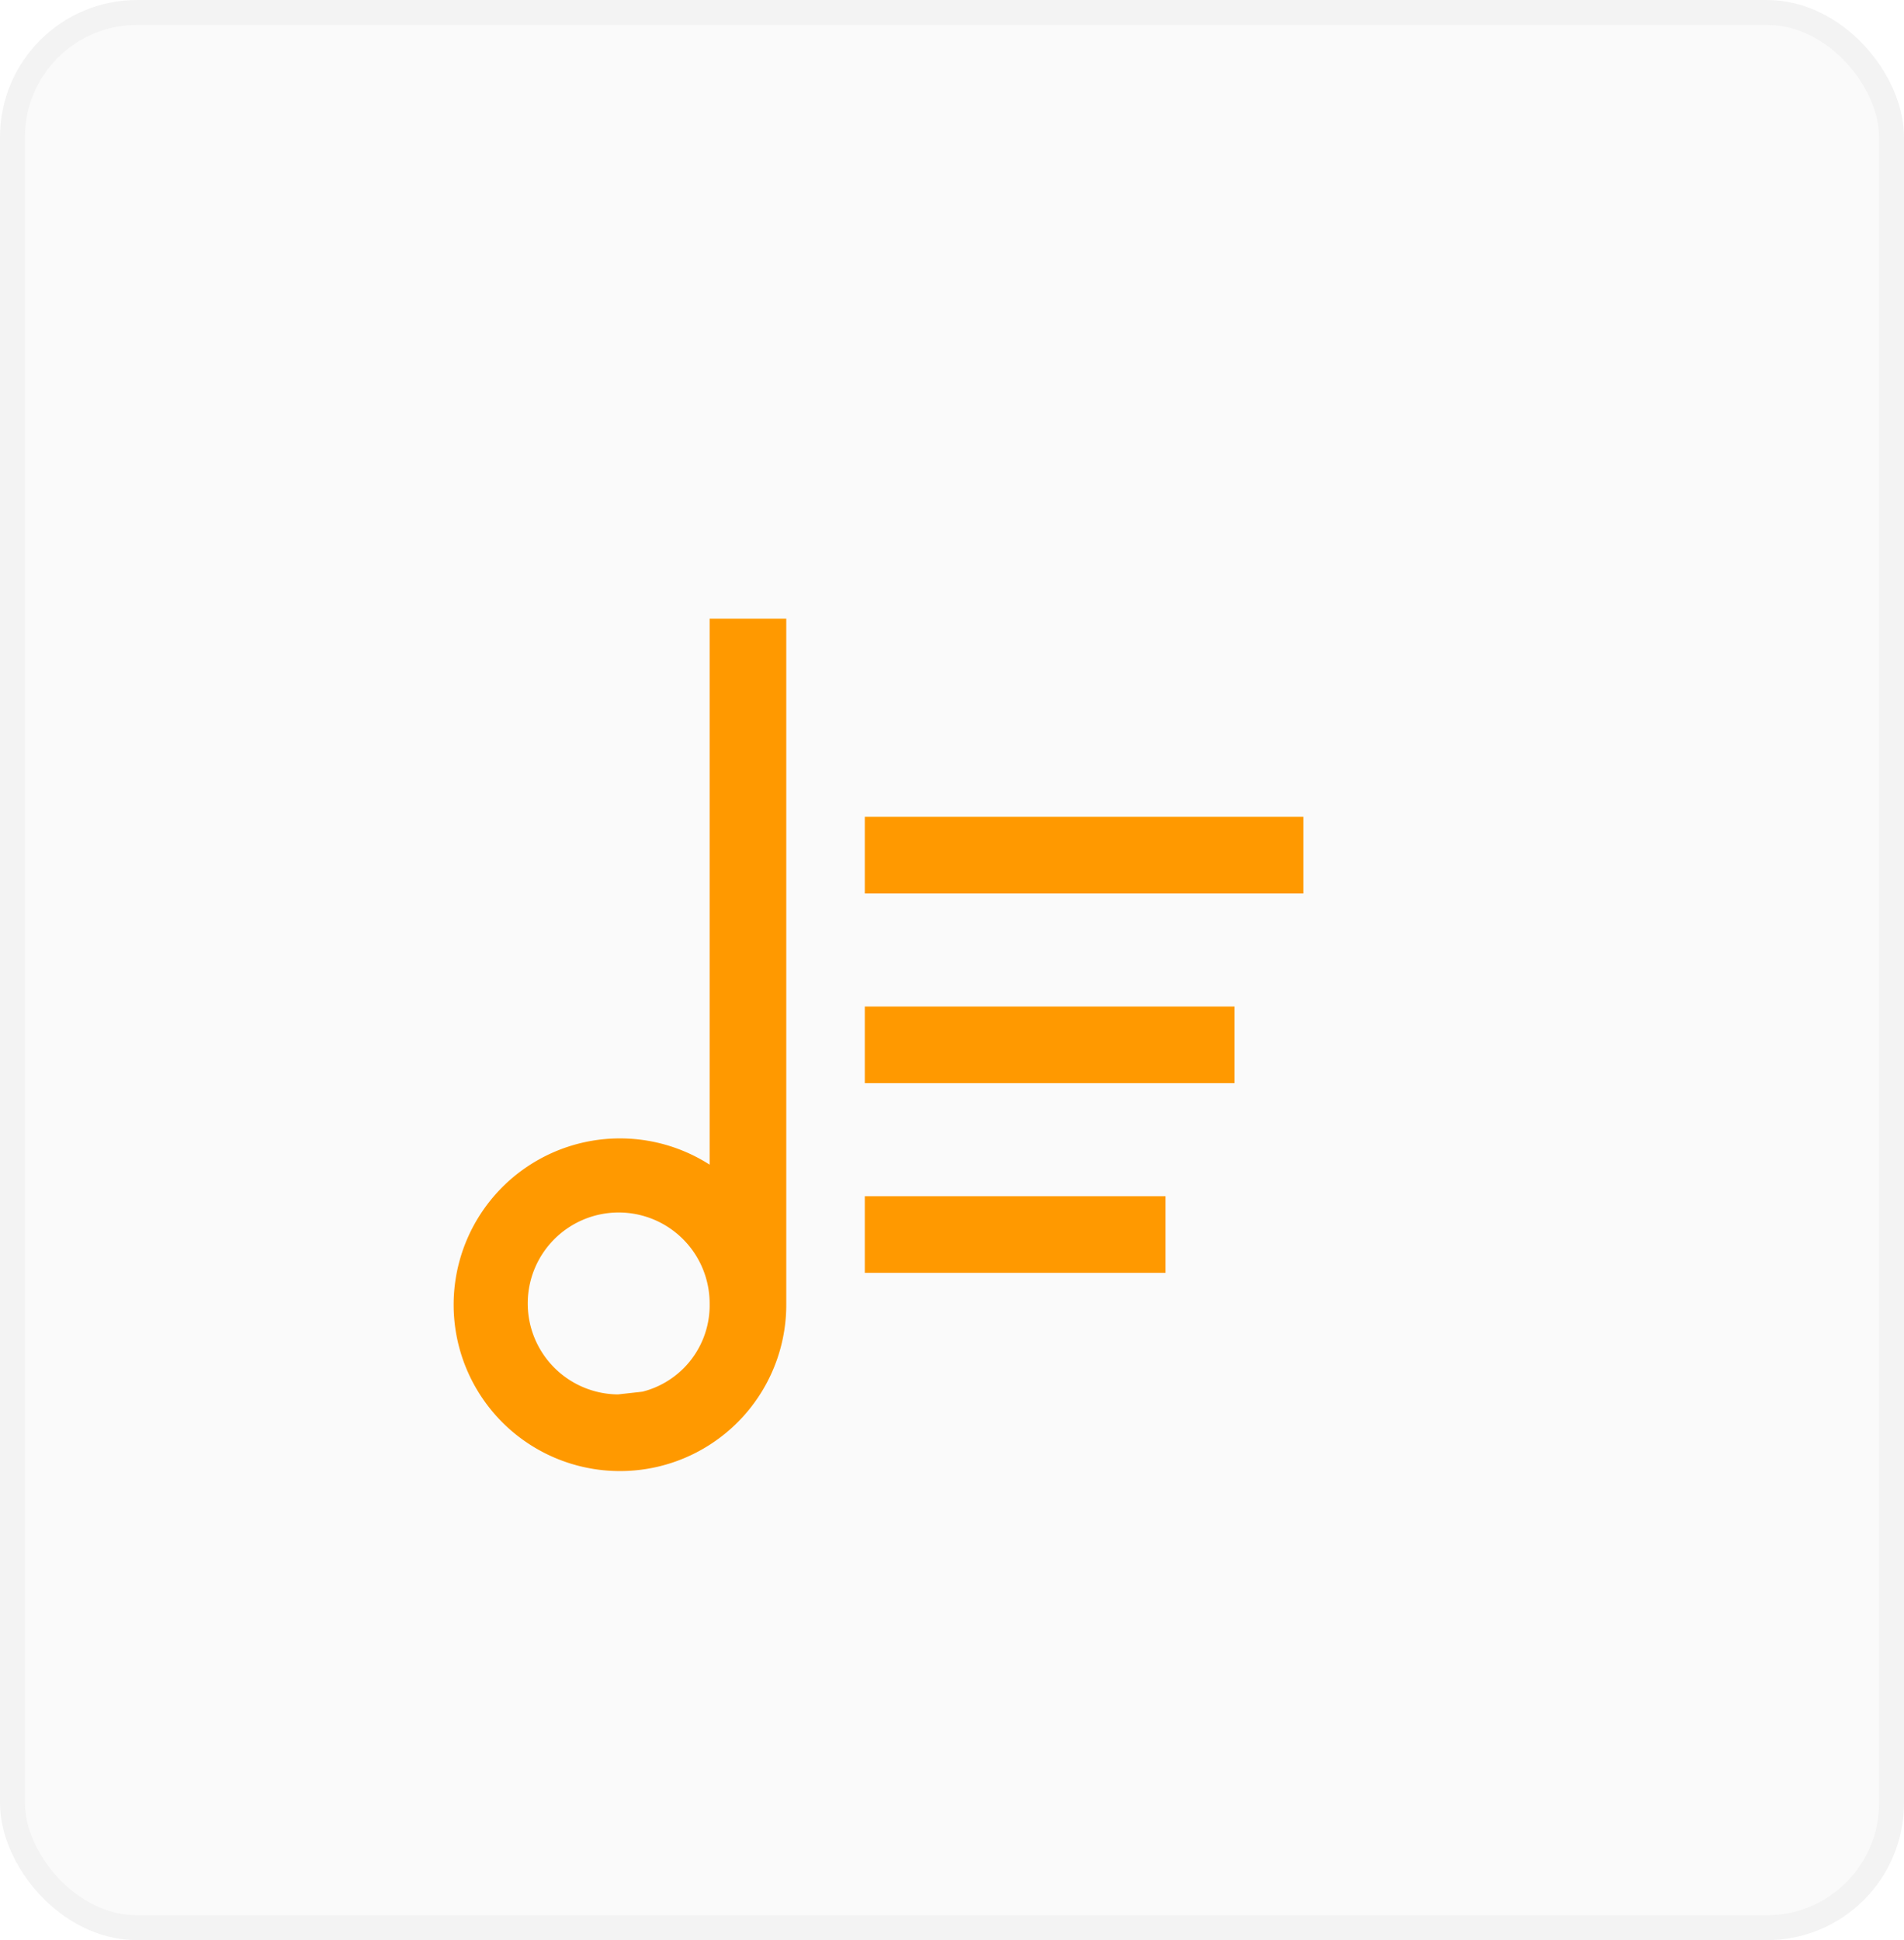 <svg xmlns="http://www.w3.org/2000/svg" xmlns:xlink="http://www.w3.org/1999/xlink" width="76.393" height="77.835" viewBox="0 0 76.393 77.835"><defs><filter id="a" x="9.098" y="15.82" width="31.448" height="52.196" filterUnits="userSpaceOnUse"><feOffset dx="-3" dy="3" input="SourceAlpha"/><feGaussianBlur stdDeviation="3" result="b"/><feFlood flood-opacity="0.149"/><feComposite operator="in" in2="b"/><feComposite in="SourceGraphic"/></filter><filter id="c" x="25.696" y="23.773" width="35.598" height="21.075" filterUnits="userSpaceOnUse"><feOffset dx="-3" dy="3" input="SourceAlpha"/><feGaussianBlur stdDeviation="3" result="d"/><feFlood flood-opacity="0.149"/><feComposite operator="in" in2="d"/><feComposite in="SourceGraphic"/></filter><filter id="e" x="25.696" y="31.38" width="32.832" height="21.075" filterUnits="userSpaceOnUse"><feOffset dx="-3" dy="3" input="SourceAlpha"/><feGaussianBlur stdDeviation="3" result="f"/><feFlood flood-opacity="0.149"/><feComposite operator="in" in2="f"/><feComposite in="SourceGraphic"/></filter><filter id="g" x="25.696" y="38.988" width="30.065" height="21.075" filterUnits="userSpaceOnUse"><feOffset dx="-3" dy="3" input="SourceAlpha"/><feGaussianBlur stdDeviation="3" result="h"/><feFlood flood-opacity="0.149"/><feComposite operator="in" in2="h"/><feComposite in="SourceGraphic"/></filter></defs><g transform="translate(0.5 0.5)"><g transform="translate(0 0)"><rect width="75.393" height="76.835" rx="5" transform="translate(0 0)" fill="#fafafa" stroke="#f3f3f3" stroke-width="1"/><g transform="translate(21.098 21.82)"><g transform="matrix(1, 0, 0, 1, -21.6, -22.32)" filter="url(#a)"><path d="M52.374,99v22.407a6.173,6.173,0,1,0,2.075,4.564V99Zm-4.149,31.121a4.149,4.149,0,1,1,4.149-4.149A4.075,4.075,0,0,1,48.224,130.121Z" transform="translate(-20.4 -76.68)" fill="#f90" stroke="#f90" stroke-width="1"/></g><g transform="matrix(1, 0, 0, 1, -21.6, -22.32)" filter="url(#c)"><rect width="16.598" height="2.075" transform="translate(38.2 30.27)" fill="#f90" stroke="#f90" stroke-width="1"/></g><g transform="matrix(1, 0, 0, 1, -21.6, -22.32)" filter="url(#e)"><rect width="13.832" height="2.075" transform="translate(38.2 37.88)" fill="#f90" stroke="#f90" stroke-width="1"/></g><g transform="matrix(1, 0, 0, 1, -21.6, -22.32)" filter="url(#g)"><rect width="11.065" height="2.075" transform="translate(38.2 45.49)" fill="#f90" stroke="#f90" stroke-width="1"/></g></g></g></g></svg>